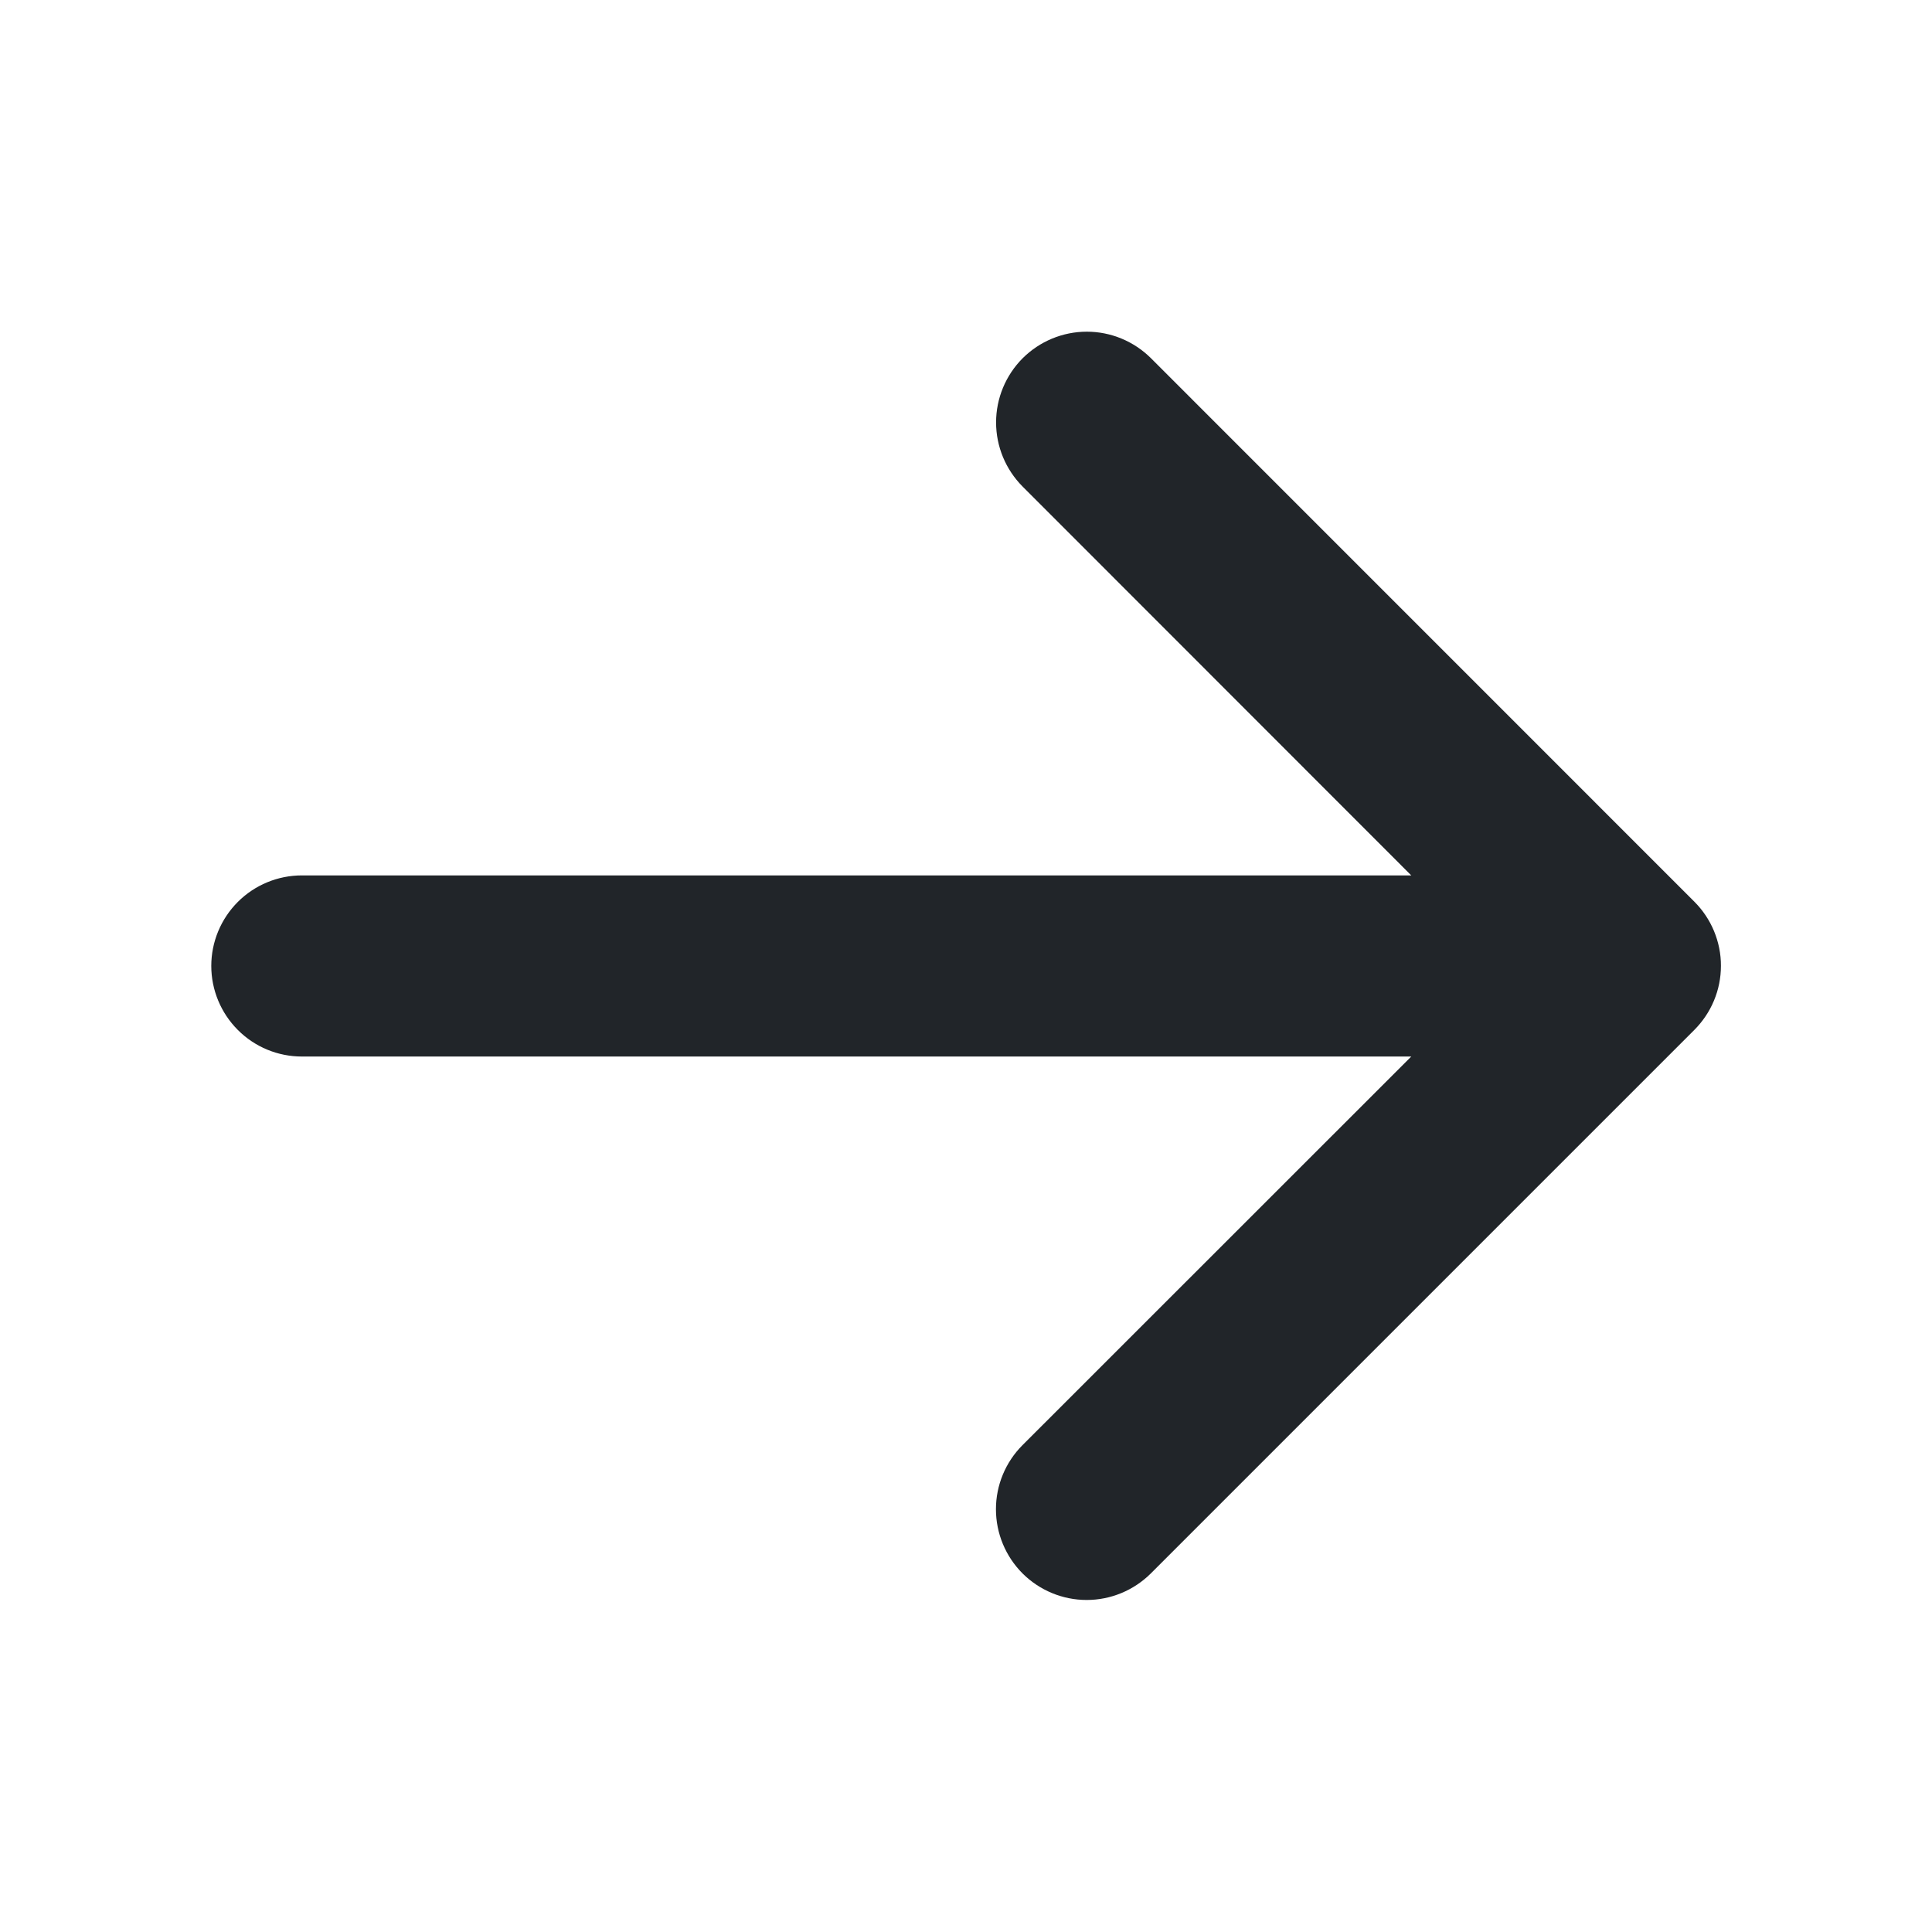 <svg width="28" height="28" viewBox="0 0 28 28" fill="none" xmlns="http://www.w3.org/2000/svg">
<path d="M24.554 14.928L16.679 22.803C16.432 23.049 16.098 23.188 15.749 23.188C15.4 23.188 15.066 23.049 14.819 22.803C14.573 22.556 14.434 22.222 14.434 21.873C14.434 21.524 14.573 21.19 14.819 20.944L20.453 15.312H4.375C4.027 15.312 3.693 15.174 3.447 14.927C3.201 14.681 3.062 14.347 3.062 13.999C3.062 13.651 3.201 13.317 3.447 13.071C3.693 12.825 4.027 12.687 4.375 12.687H20.453L14.821 7.052C14.575 6.805 14.436 6.471 14.436 6.122C14.436 5.773 14.575 5.439 14.821 5.192C15.068 4.946 15.402 4.807 15.751 4.807C16.1 4.807 16.434 4.946 16.681 5.192L24.556 13.068C24.678 13.19 24.775 13.335 24.841 13.494C24.907 13.654 24.942 13.825 24.941 13.998C24.941 14.171 24.907 14.342 24.84 14.502C24.774 14.661 24.676 14.806 24.554 14.928Z" fill="#212529"/>
</svg>
